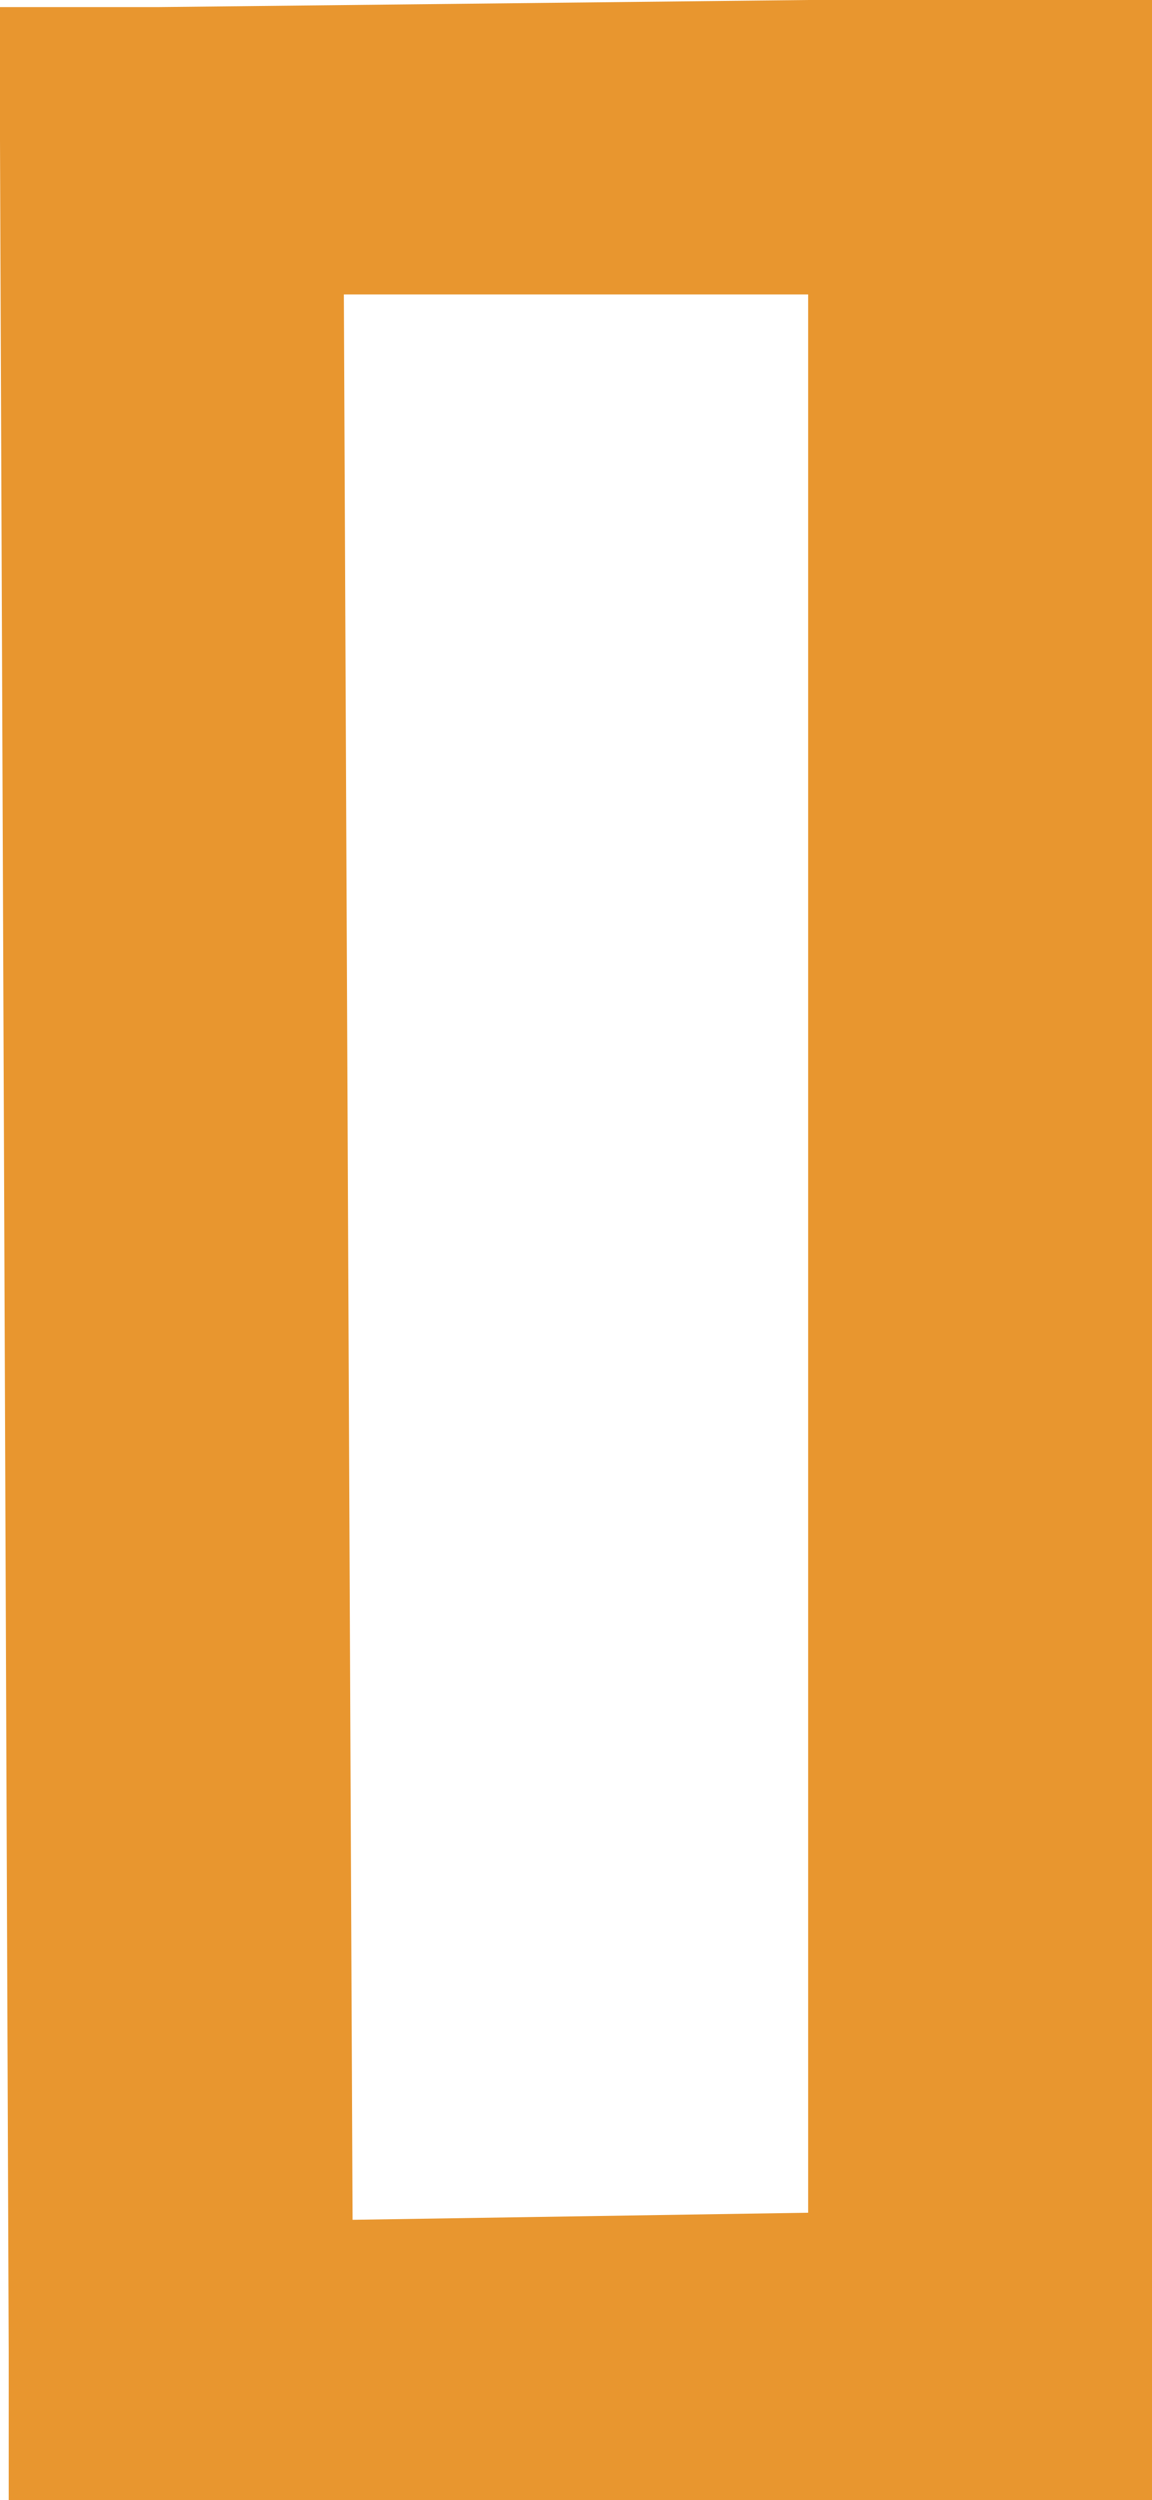 <?xml version="1.0" encoding="UTF-8"?>
<svg id="Layer_2" data-name="Layer 2" xmlns="http://www.w3.org/2000/svg" viewBox="0 0 21.14 45.85">
  <defs>
    <style>
      .cls-1 {
        fill: #e8962f;
      }
    </style>
  </defs>
  <g id="Layer_1-2" data-name="Layer 1">
    <path class="cls-1" d="m21.14,45.85H.16v-2.7L0,2.57V.13h2.92l11.91-.13h6.31v45.85Zm-6.31-5.27V5.4H6.31l.16,35.31,8.36-.13Z"/>
  </g>
</svg>